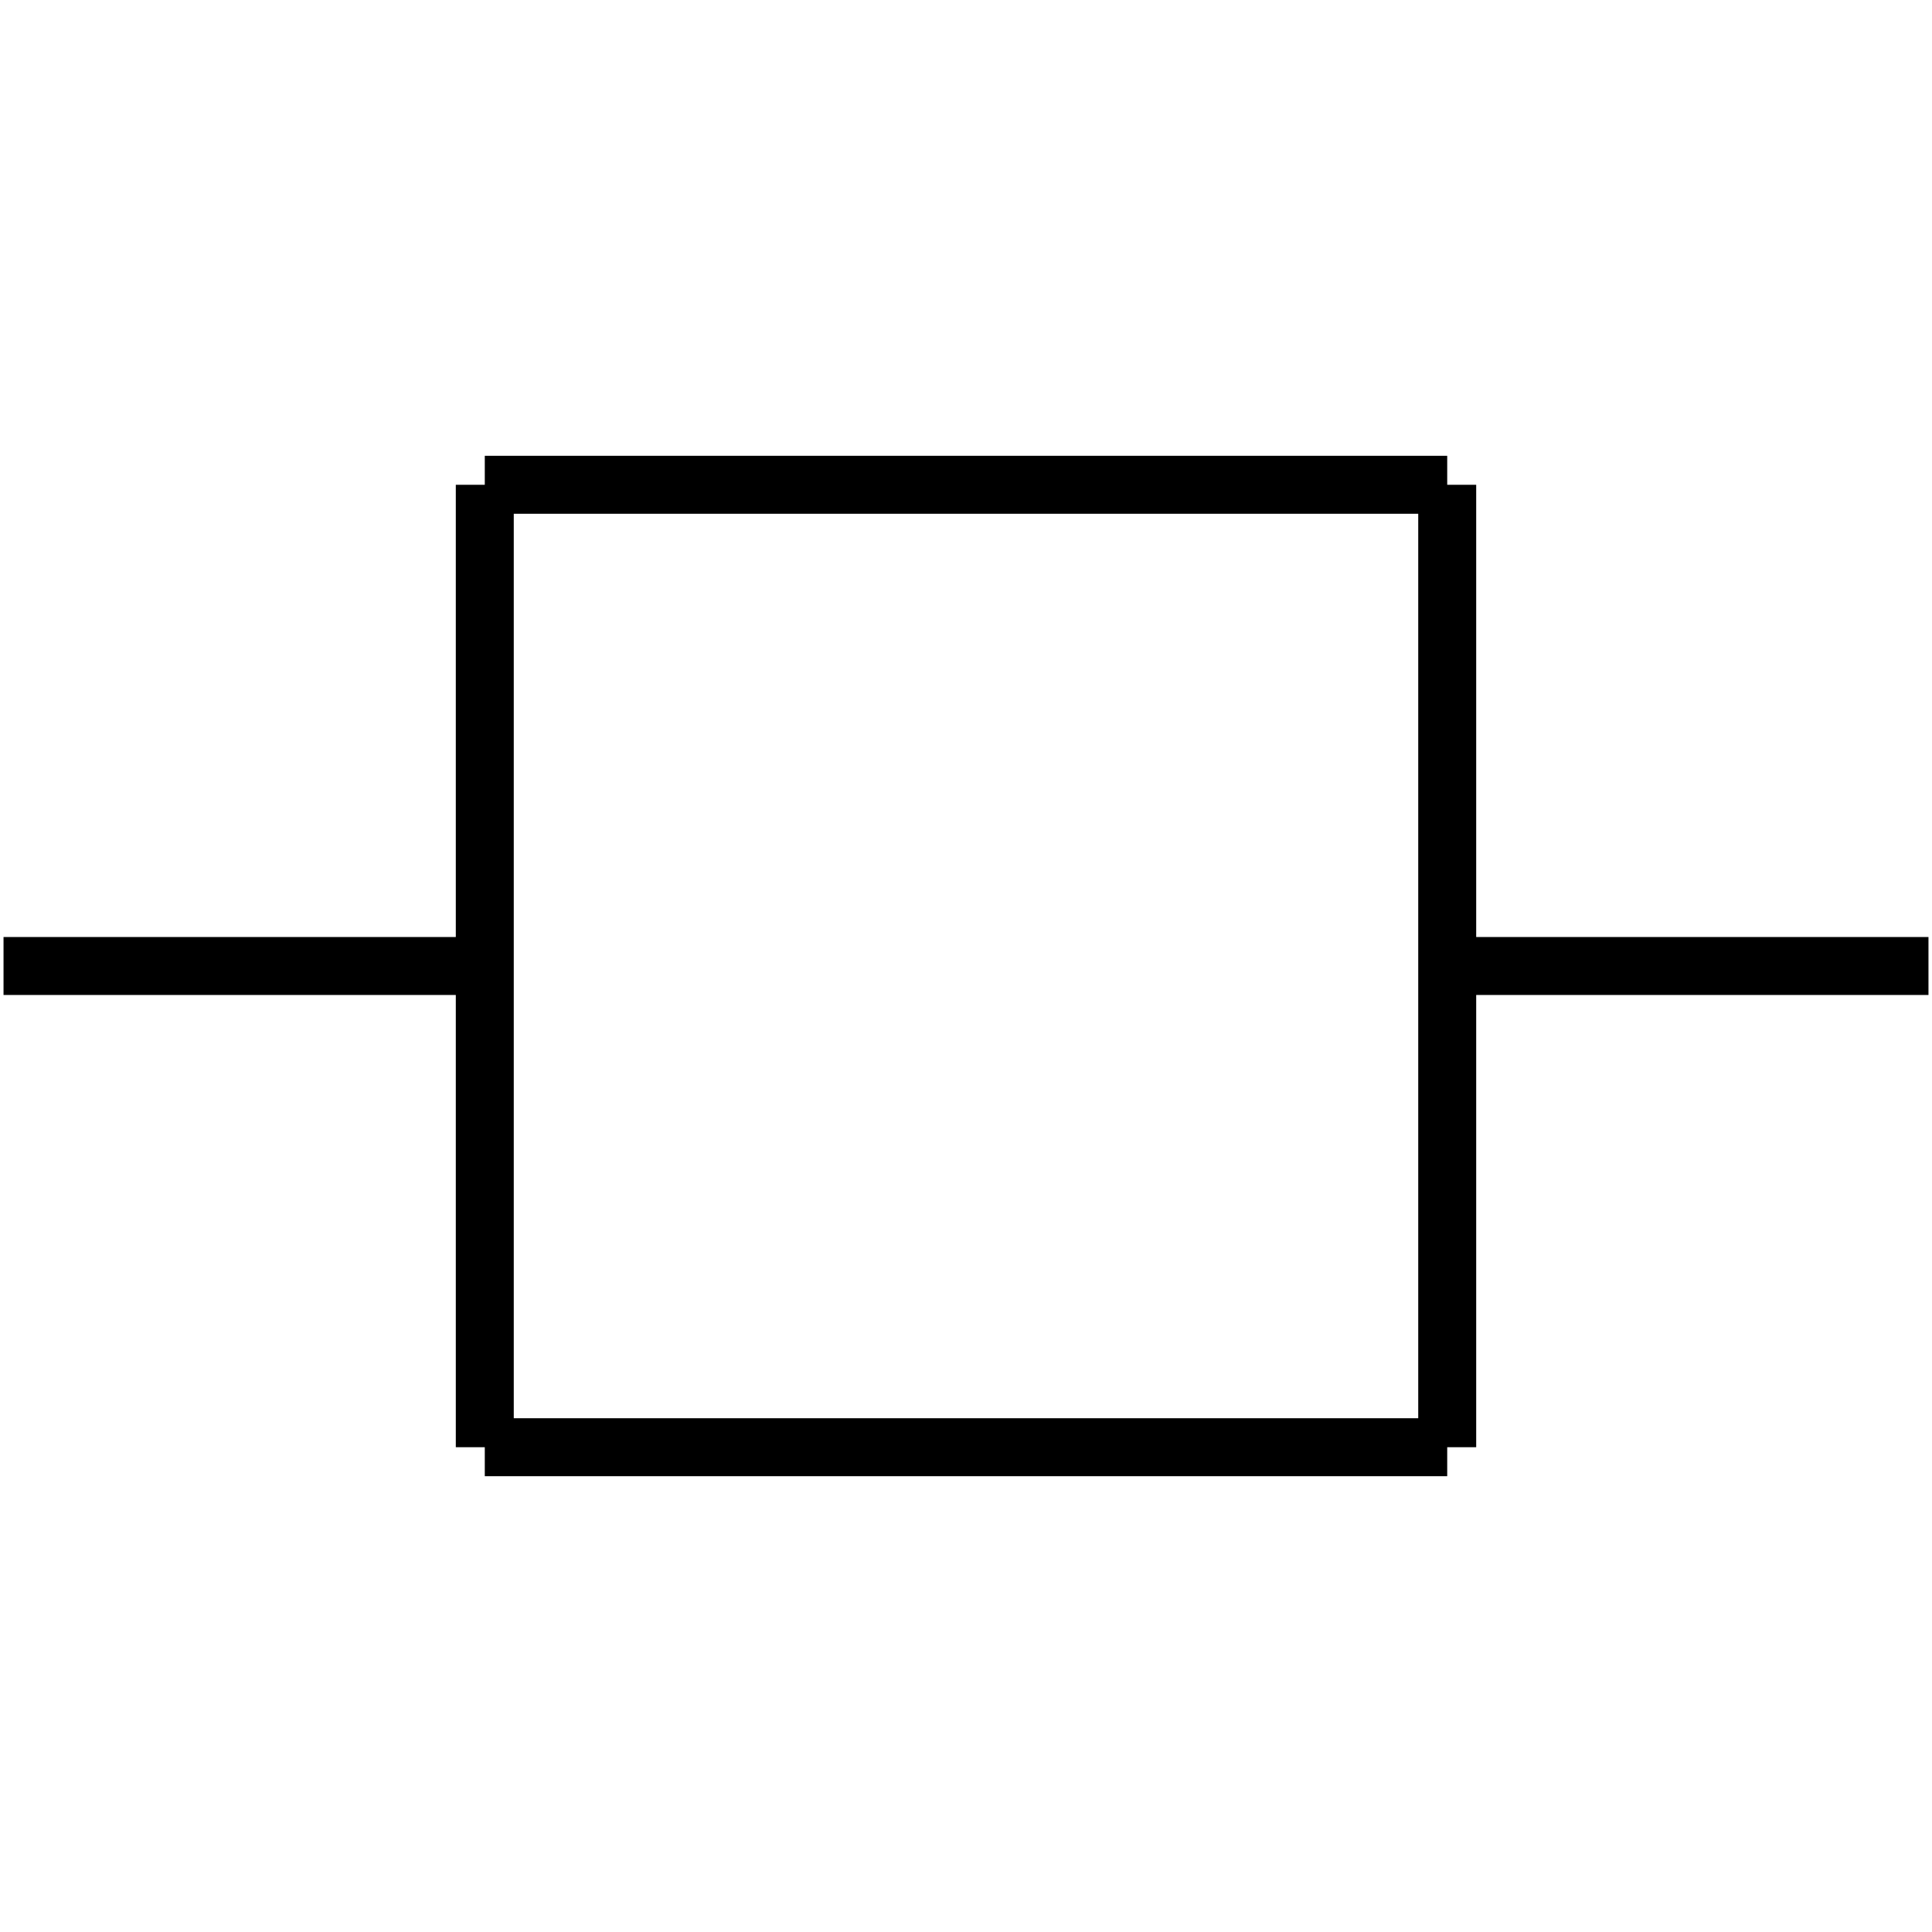 <?xml version="1.0" standalone="no"?><svg xmlns="http://www.w3.org/2000/svg" width="400.000" height="400.000" viewBox="0.0 0.0 400.000 400.000" version="1.1">
  <title>Produce by Acme CAD Converter</title>
  <desc>Produce by Acme CAD Converter</desc>
<g id="0" display="visible">
<g><path d="M100.37 100.37L299.63 100.37"
fill="none" stroke="black" stroke-width="12"/>
</g>
<g><path d="M100.37 299.63L299.63 299.63"
fill="none" stroke="black" stroke-width="12"/>
</g>
<g><path d="M299.63 100.37L299.63 299.63"
fill="none" stroke="black" stroke-width="12"/>
</g>
<g><path d="M100.37 299.63L100.37 100.37"
fill="none" stroke="black" stroke-width="12"/>
</g>
<g><path d="M0.73 200L100.37 200"
fill="none" stroke="black" stroke-width="12"/>
</g>
<g><path d="M299.63 200L399.27 200"
fill="none" stroke="black" stroke-width="12"/>
</g>
</g>
</svg>
